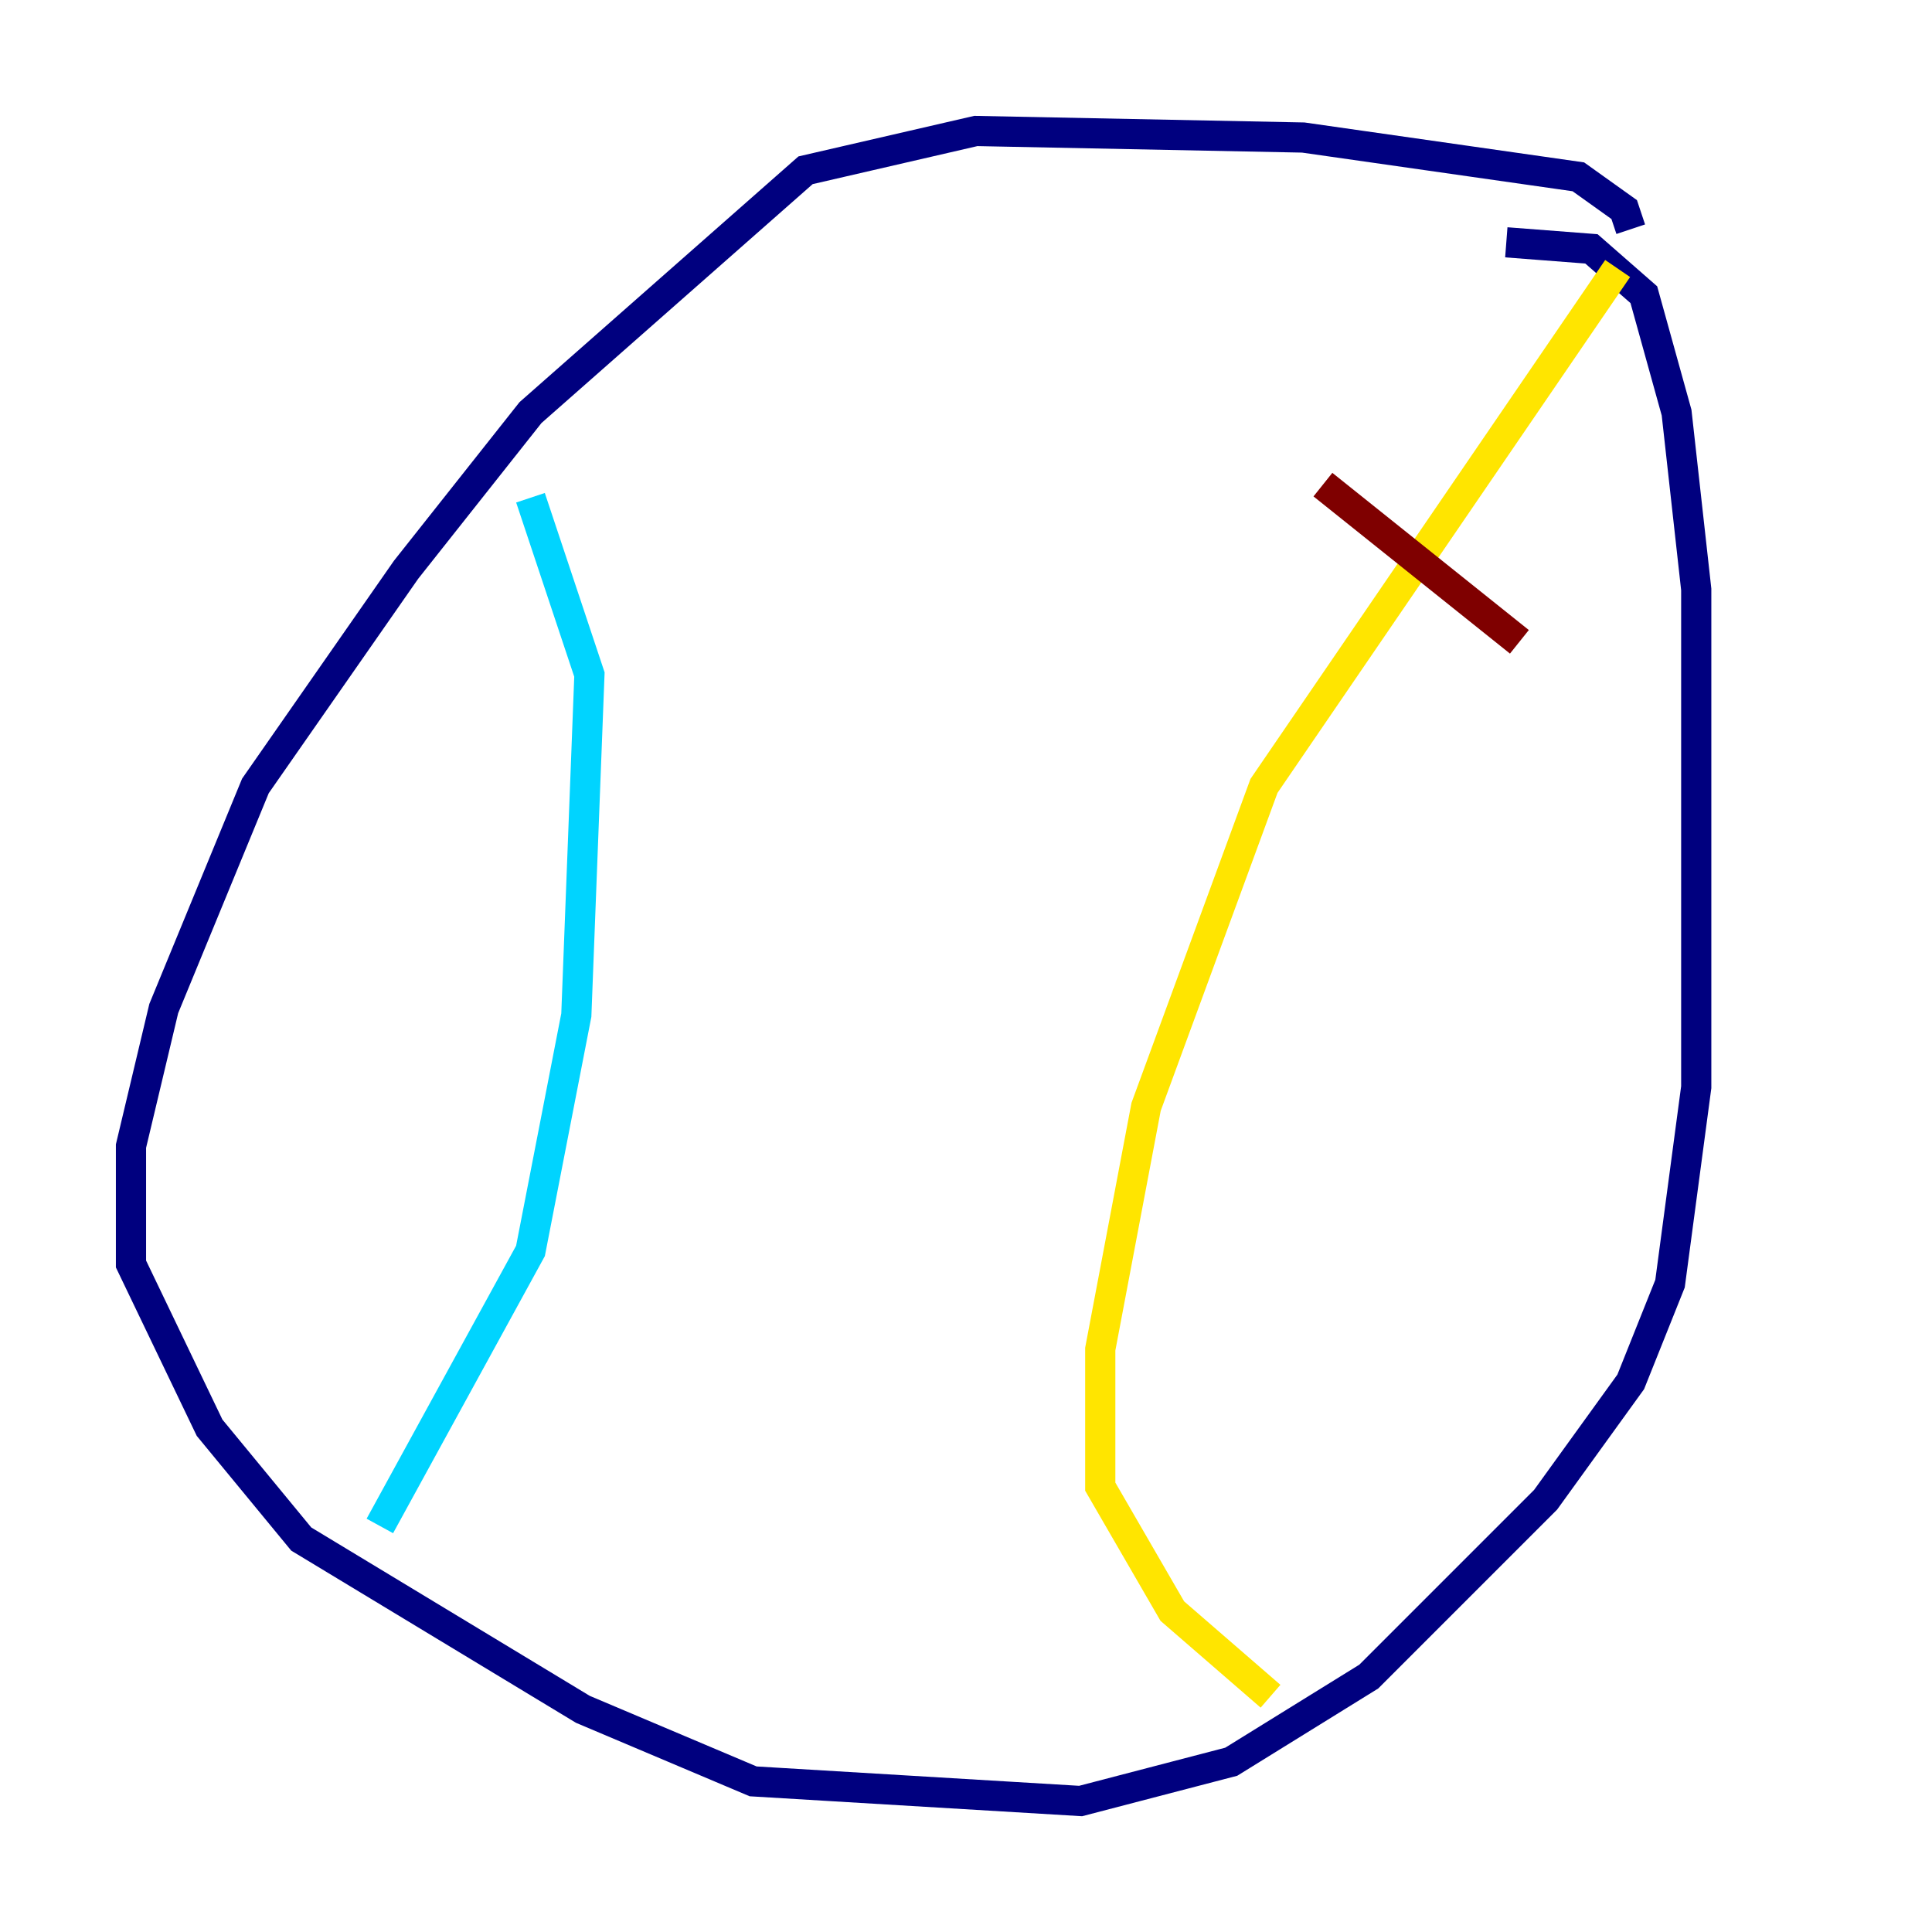 <?xml version="1.0" encoding="utf-8" ?>
<svg baseProfile="tiny" height="128" version="1.2" viewBox="0,0,128,128" width="128" xmlns="http://www.w3.org/2000/svg" xmlns:ev="http://www.w3.org/2001/xml-events" xmlns:xlink="http://www.w3.org/1999/xlink"><defs /><polyline fill="none" points="108.041,15.186 107.607,13.885 104.57,11.715 86.346,9.112 64.651,8.678 53.37,11.281 35.146,27.336 26.902,37.749 16.922,52.068 10.848,66.82 8.678,75.932 8.678,83.742 13.885,94.59 19.959,101.966 38.617,113.248 49.898,118.02 71.593,119.322 81.573,116.719 90.685,111.078 102.4,99.363 108.041,91.552 110.644,85.044 112.38,72.027 112.38,39.051 111.078,27.336 108.909,19.525 105.437,16.488 99.797,16.054" stroke="#00007f" stroke-width="2" /><polyline fill="none" points="35.146,32.976 39.051,44.691 38.183,67.254 35.146,82.875 25.166,101.098" stroke="#00d4ff" stroke-width="2" /><polyline fill="none" points="107.173,17.79 83.742,52.068 75.932,73.329 72.895,89.383 72.895,98.495 77.668,106.739 84.176,112.38" stroke="#ffe500" stroke-width="2" /><polyline fill="none" points="87.647,32.108 100.664,42.522" stroke="#7f0000" stroke-width="2" /></svg>